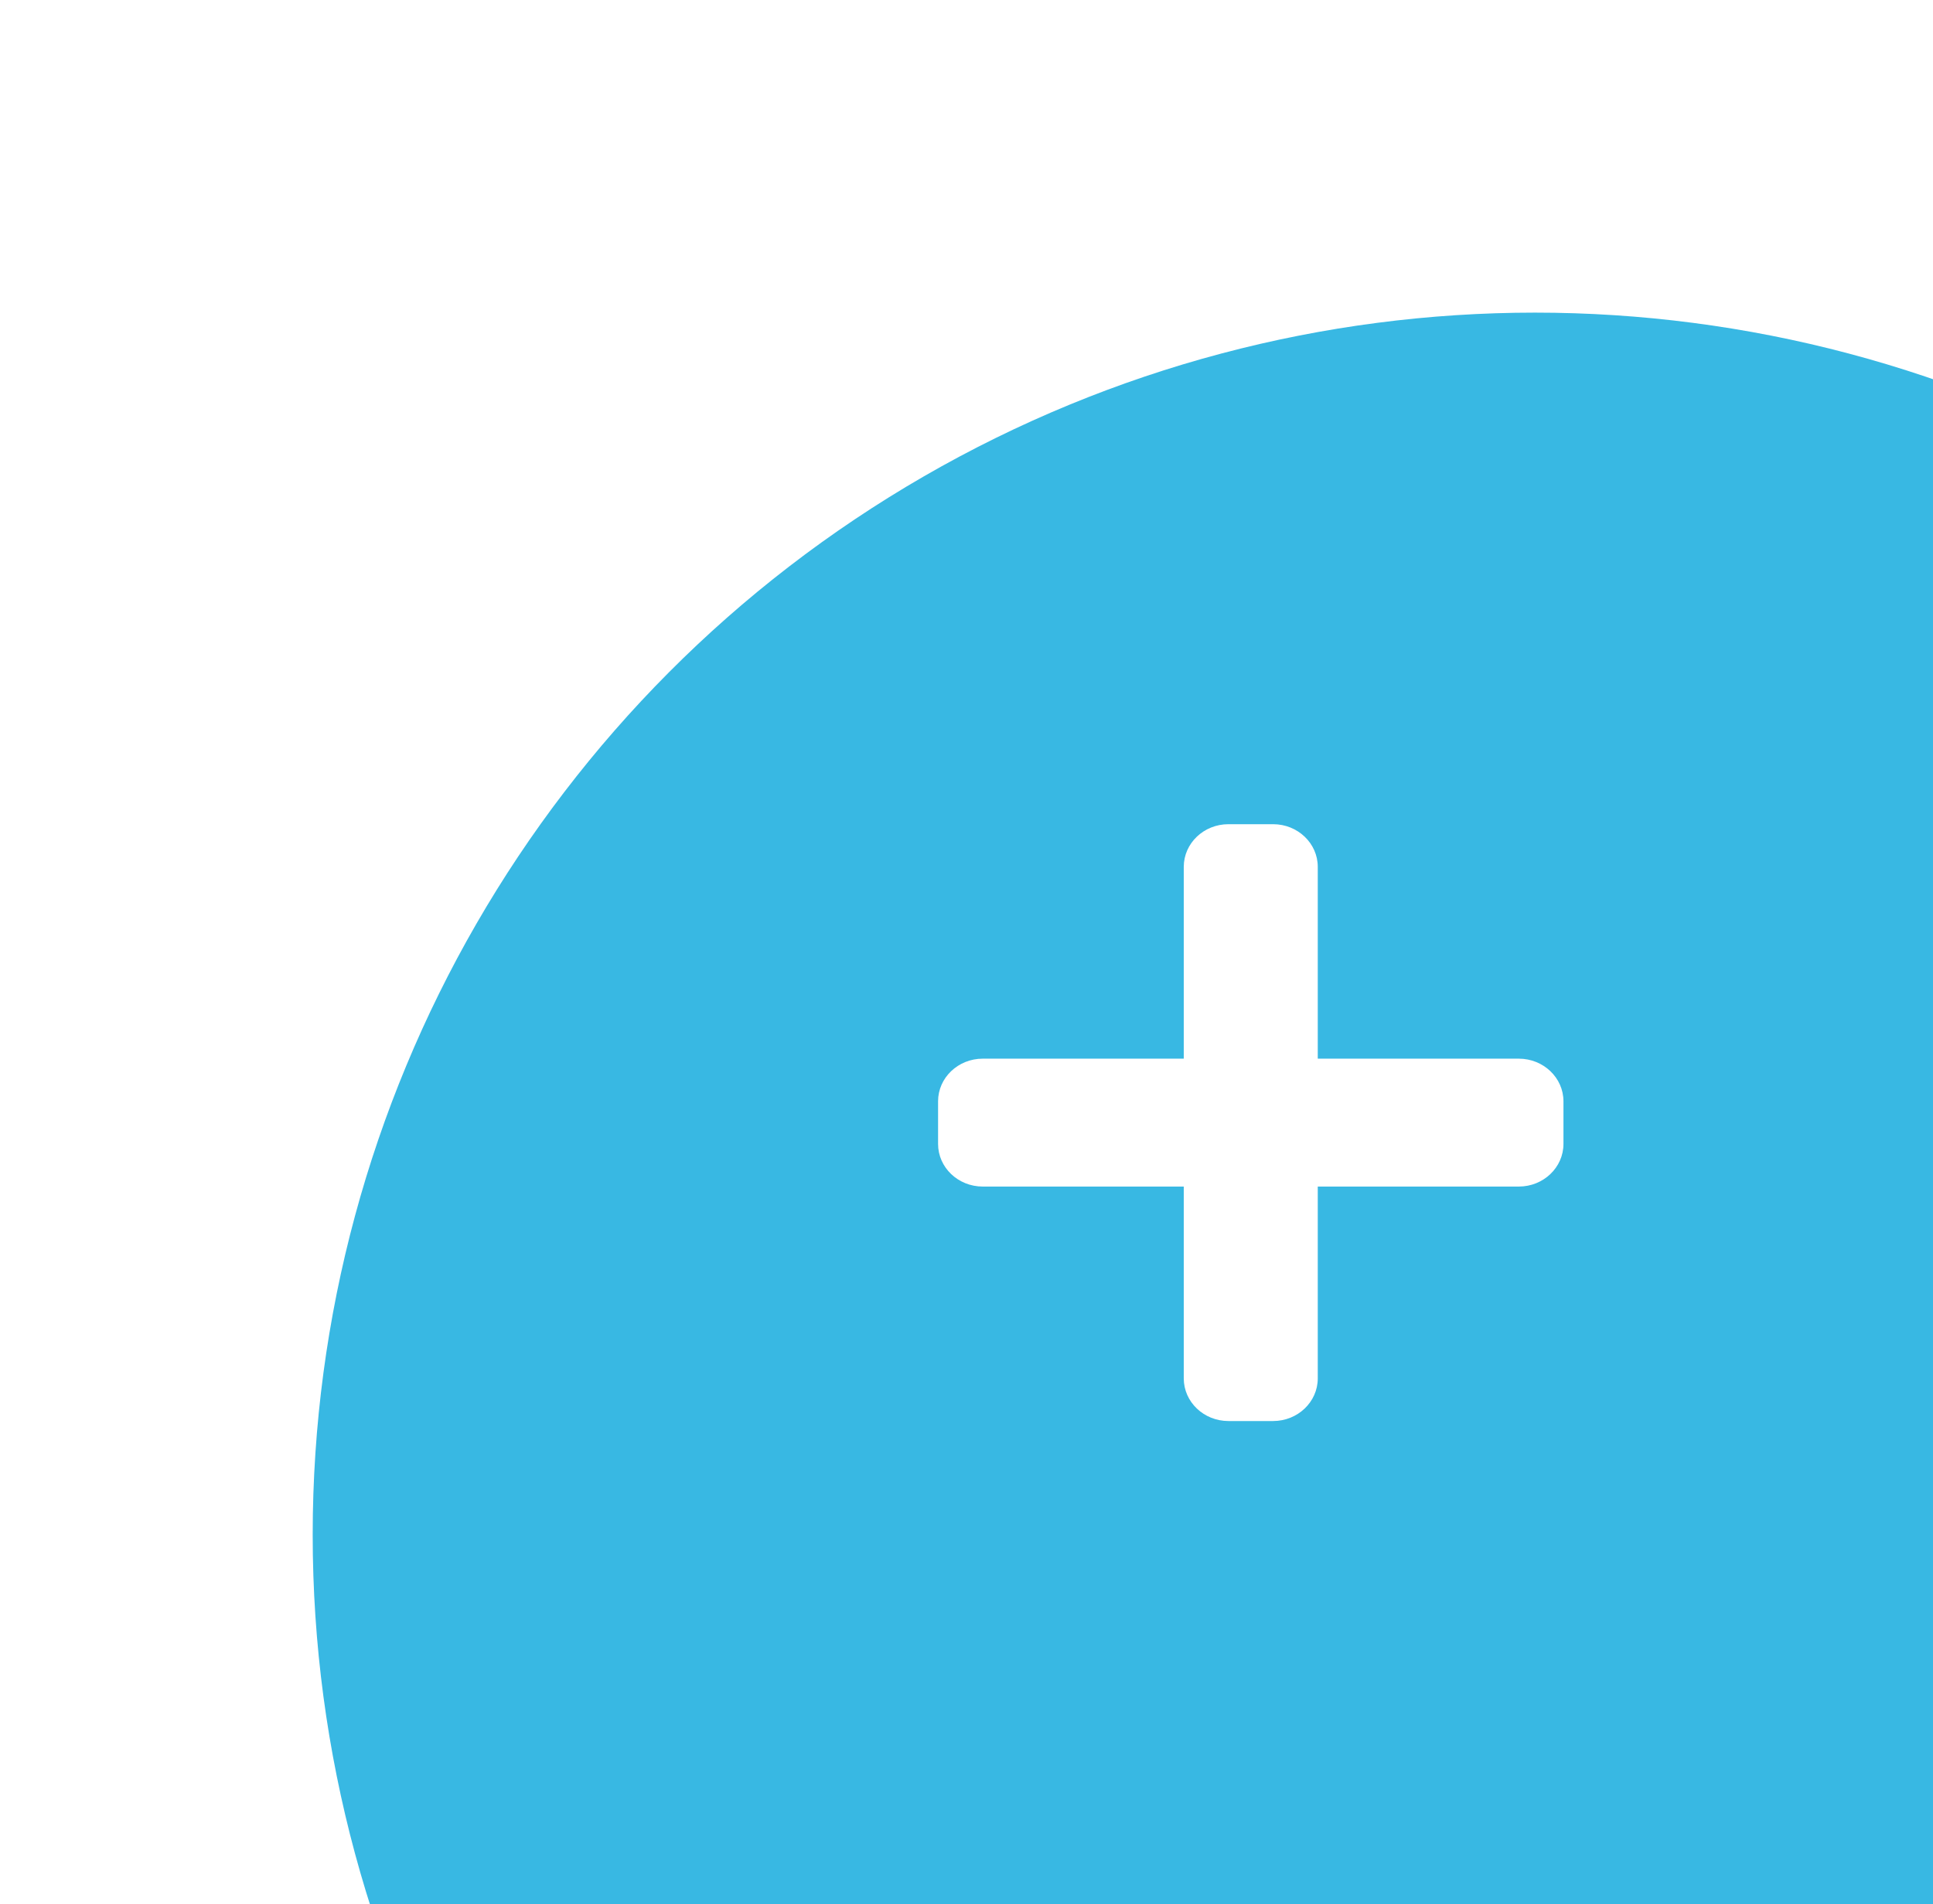<svg width="68" height="67" viewBox="0 0 68 67" fill="none" xmlns="http://www.w3.org/2000/svg">
<g filter="url(#filter0_d)">
<circle cx="50" cy="50" r="43" fill="#38B8E3"/>
</g>
<path d="M53.429 37.25H46.357V30.5C46.357 29.672 45.653 29 44.786 29H43.214C42.347 29 41.643 29.672 41.643 30.5V37.25H34.571C33.704 37.25 33 37.922 33 38.75V40.25C33 41.078 33.704 41.75 34.571 41.75H41.643V48.5C41.643 49.328 42.347 50 43.214 50H44.786C45.653 50 46.357 49.328 46.357 48.5V41.75H53.429C54.296 41.75 55 41.078 55 40.25V38.75C55 37.922 54.296 37.25 53.429 37.25Z" fill="white"/>
<defs>
<filter id="filter0_d" x="0" y="0" width="108" height="108" filterUnits="userSpaceOnUse" color-interpolation-filters="sRGB">
<feFlood flood-opacity="0" result="BackgroundImageFix"/>
<feColorMatrix in="SourceAlpha" type="matrix" values="0 0 0 0 0 0 0 0 0 0 0 0 0 0 0 0 0 0 127 0"/>
<feMorphology radius="1" operator="dilate" in="SourceAlpha" result="effect1_dropShadow"/>
<feOffset dx="4" dy="4"/>
<feGaussianBlur stdDeviation="5"/>
<feColorMatrix type="matrix" values="0 0 0 0 0.831 0 0 0 0 0.918 0 0 0 0 0.98 0 0 0 0.75 0"/>
<feBlend mode="normal" in2="BackgroundImageFix" result="effect1_dropShadow"/>
<feBlend mode="normal" in="SourceGraphic" in2="effect1_dropShadow" result="shape"/>
</filter>
</defs>
</svg>

